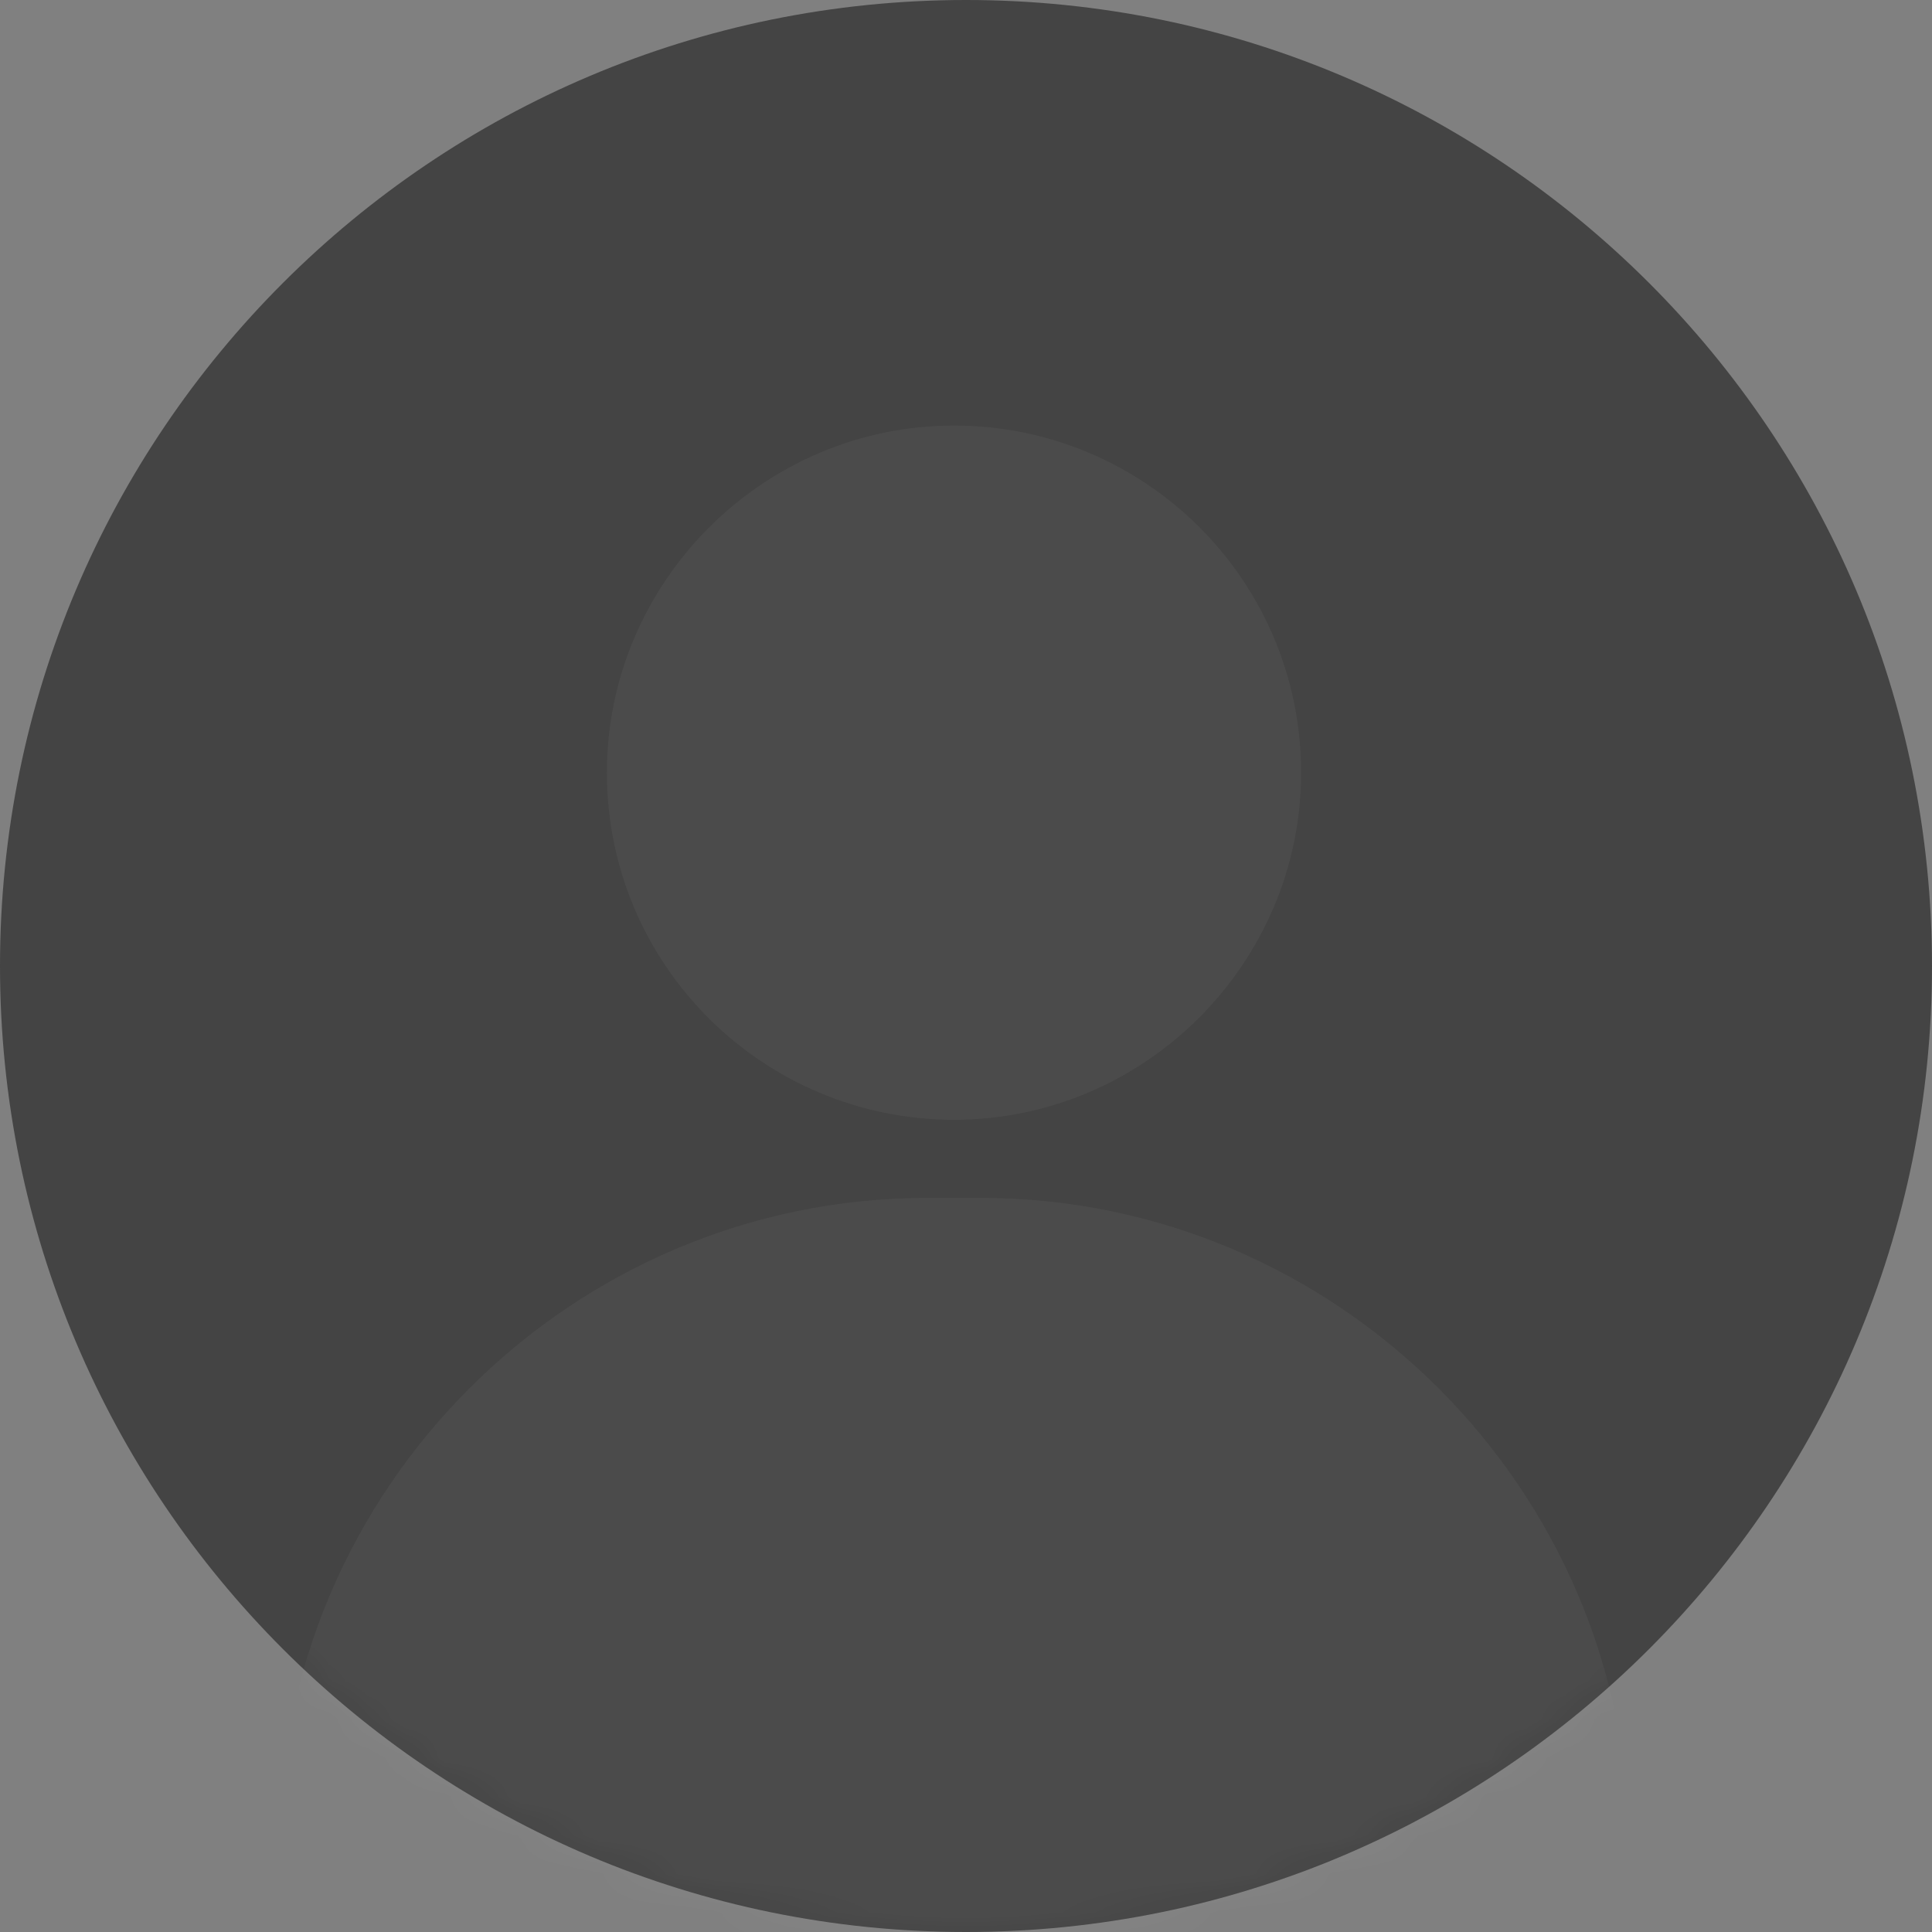 <svg width="50" height="50" viewBox="0 0 50 50" xmlns="http://www.w3.org/2000/svg" xmlns:xlink="http://www.w3.org/1999/xlink">
    <rect x="0" y="0" width="50" height="50" fill="#808080" stroke="none"/>
    <defs>
        <path d="M25 50c13.807 0 25-11.193 25-25S38.807 0 25 0 0 11.193 0 25s11.193 25 25 25z" id="jriasw0yka"/>
    </defs>
    <g fill="none" fill-rule="evenodd">
        <mask id="z45g1pcz9b" fill="#fff">
            <use xlink:href="#jriasw0yka"/>
        </mask>
        <use fill="#444" xlink:href="#jriasw0yka"/>
        <path d="M24.69 28.979c-4.936 0-8.983-3.998-8.983-8.983 0-4.935 4.047-8.982 8.983-8.982 4.935 0 8.982 3.998 8.982 8.982 0 4.936-4.047 8.983-8.982 8.983M42.161 56.38H7.219v-8.598c0-9.228 7.55-16.78 16.78-16.78h1.382c9.228 0 16.78 7.552 16.78 16.78v8.598z" fill="#FFF" opacity=".2" mask="url(#z45g1pcz9b)"/>
    </g>
</svg>
